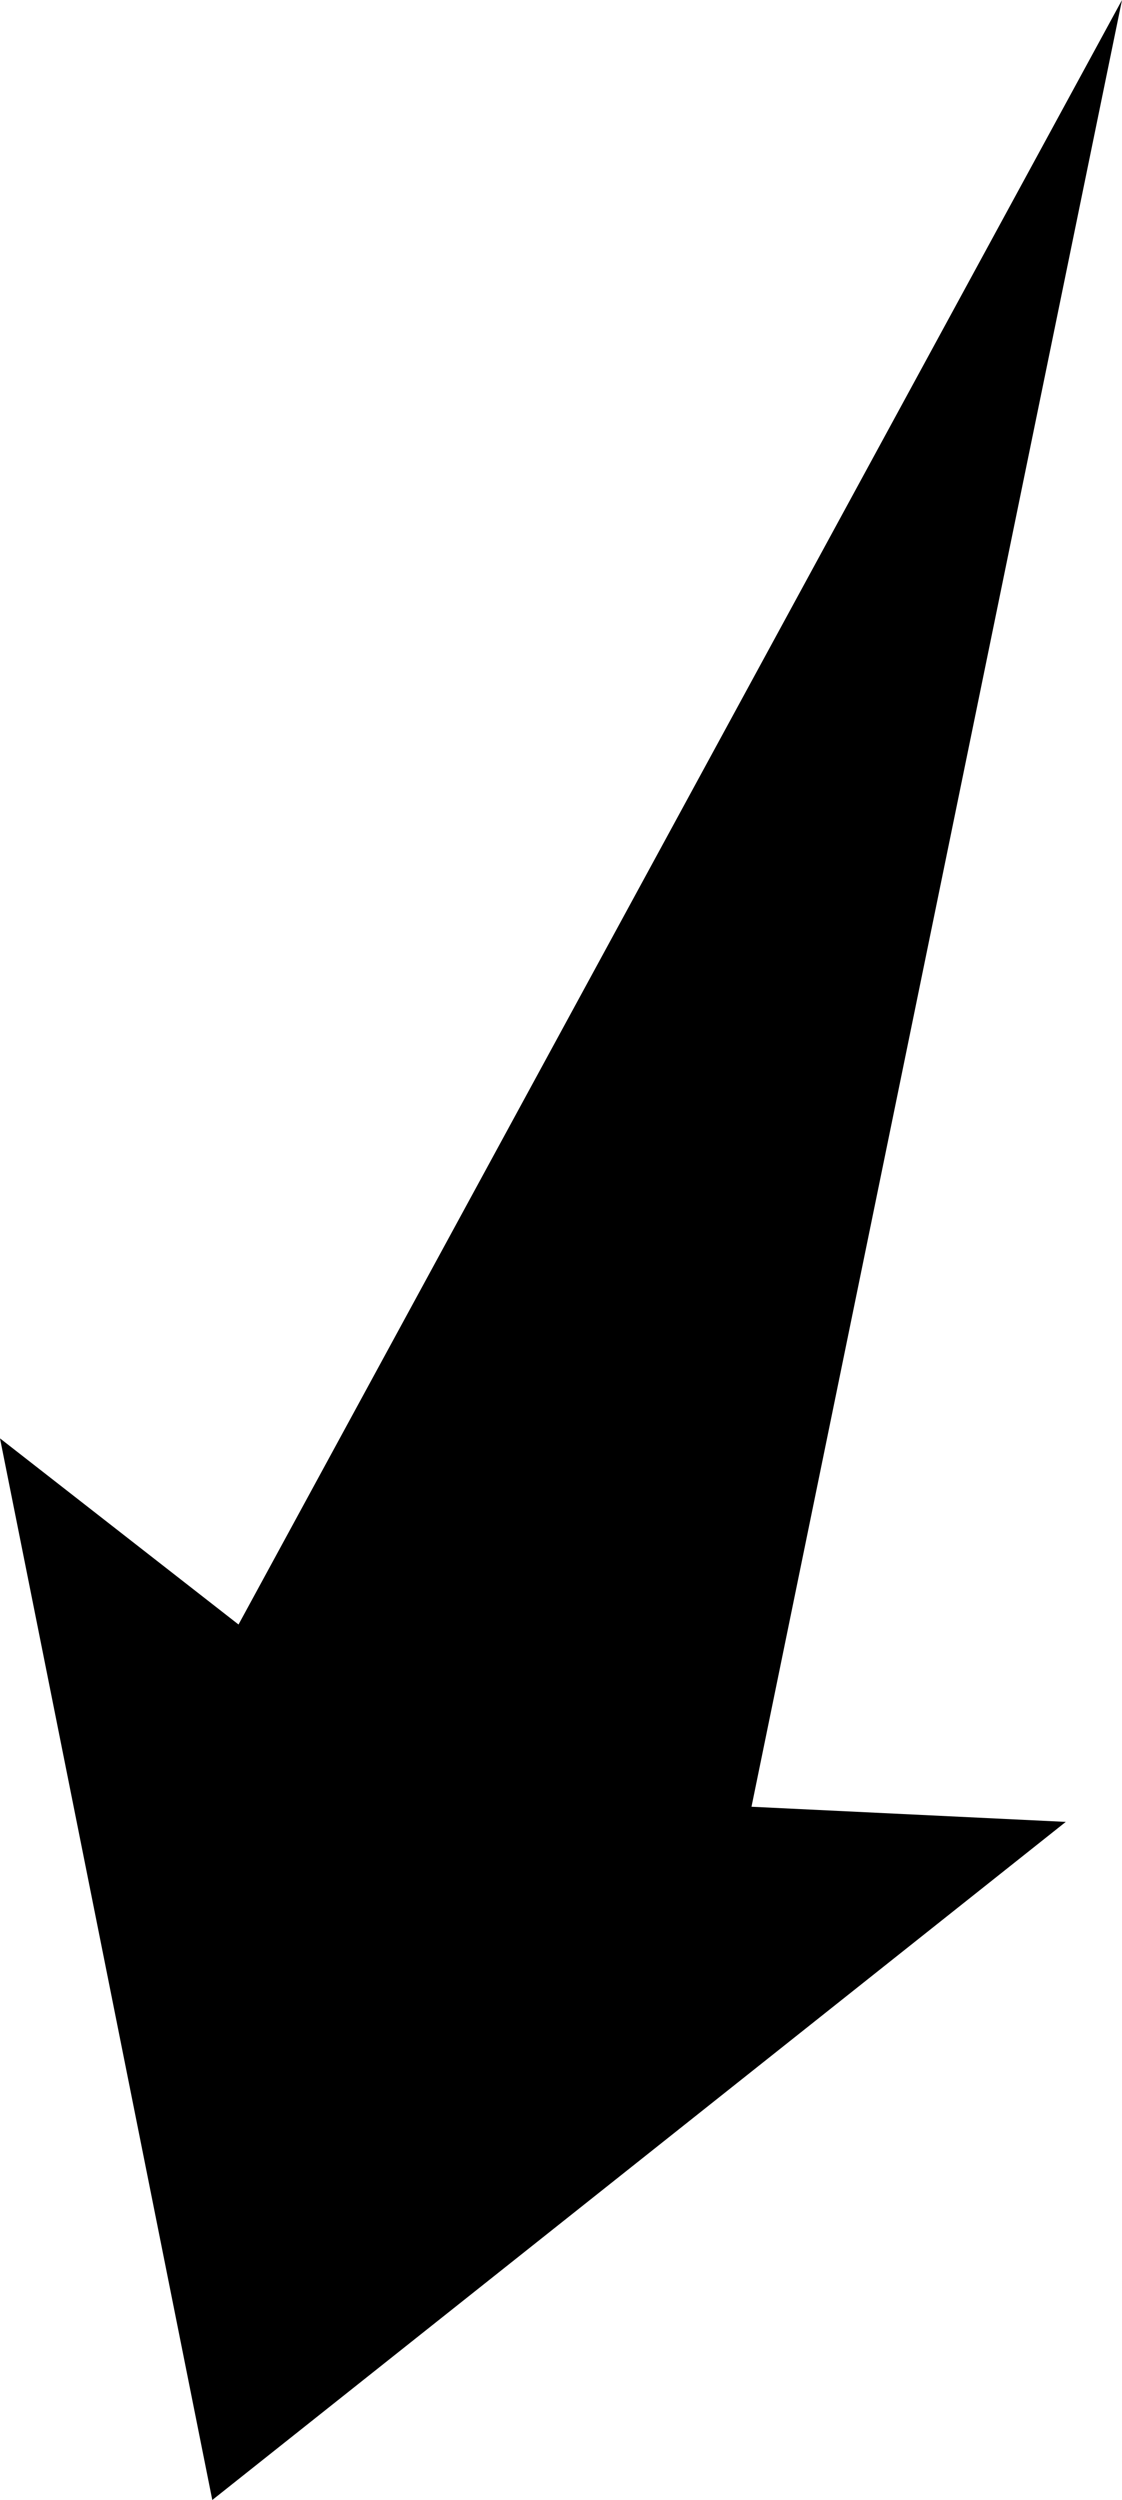 <?xml version="1.0" encoding="UTF-8"?>
<!DOCTYPE svg PUBLIC "-//W3C//DTD SVG 1.1//EN" "http://www.w3.org/Graphics/SVG/1.1/DTD/svg11.dtd">
<!-- Creator: CorelDRAW -->
<?xml-stylesheet href="w020.css" type="text/css"?>
<svg xmlns="http://www.w3.org/2000/svg" xml:space="preserve" width="59.009mm" height="131.448mm" style="shape-rendering:geometricPrecision; text-rendering:geometricPrecision; image-rendering:optimizeQuality; fill-rule:evenodd; clip-rule:evenodd"
viewBox="0 0 28.92 64.422"
 xmlns:xlink="http://www.w3.org/1999/xlink">
 <defs>
 <linearGradient id="id0" gradientUnits="userSpaceOnUse" x1="-1.448" y1="43.547" x2="41.779" y2="0.321">
  <stop offset="0" style="stop-color:#FFAF22"/>
  <stop offset="1" style="stop-color:#F09900"/>
 </linearGradient>
 <radialGradient id="id1" gradientUnits="userSpaceOnUse" cx="20.242" cy="21.935" r="42.197" fx="20.242" fy="21.935">
  <stop offset="0" style="stop-color:#D6B849"/>
  <stop offset="0.541" style="stop-color:#D6B849"/>
  <stop offset="0.671" style="stop-color:#FFCE47"/>
  <stop offset="1" style="stop-color:#FFDB73"/>
  <stop offset="1" style="stop-color:#FFDB73"/>
 </radialGradient>
 </defs>
<symbol id="sun" viewBox="-21.956 -20.262 84.395 84.395">
 <polygon class="fil0" points="46.63,28.995 62.439,21.935 46.63,14.854 56.758,0.795 39.55,2.606 41.299,-14.633 27.302,-4.454 20.242,-20.262 13.161,-4.454 -0.898,-14.581 0.913,2.627 -16.326,0.877 -6.147,14.875 -21.956,21.935 -6.147,28.964 -16.275,43.075 0.934,41.263 -0.816,58.503 13.181,48.324 20.242,64.132 27.271,48.324 41.33,58.451 39.57,41.243 56.809,42.982 "/>
 <path class="fil1" d="M-2.113 34.8c4.596,7.954 13.091,12.858 22.279,12.858 14.208,0 25.73,-11.522 25.73,-25.73 0,-14.208 -11.522,-25.73 -25.73,-25.73 -4.514,0 -8.953,1.191 -12.86,3.446 -7.96,4.593 -12.87,13.093 -12.87,22.284 0,4.517 1.194,8.962 3.452,12.873l-0.001 -0z"/>
 <path class="fil2" d="M1.448 32.742c3.861,6.684 10.996,10.806 18.717,10.806 11.935,0 21.613,-9.679 21.613,-21.613 0,-11.935 -9.679,-21.613 -21.613,-21.613 -3.792,0 -7.52,0.997 -10.803,2.892 -6.689,3.858 -10.811,10.998 -10.811,18.721 0,3.792 1.003,7.525 2.897,10.808l-0.001 -0z"/>
</symbol>
<symbol id="s01d" viewBox="-12.693 -11 84.395 84.395">
 <use x="-12.693" y="-11" width="84.395" height="84.395" xlink:href="#sun"/>
</symbol>
 <g id="Слой_x0020_1">
  <polygon class="fil3" points="28.92,0 6.148,41.862 -9.80196e-005,37.065 5.472,64.422 27.471,46.948 19.37,46.558 "/>
 </g>
</svg>
